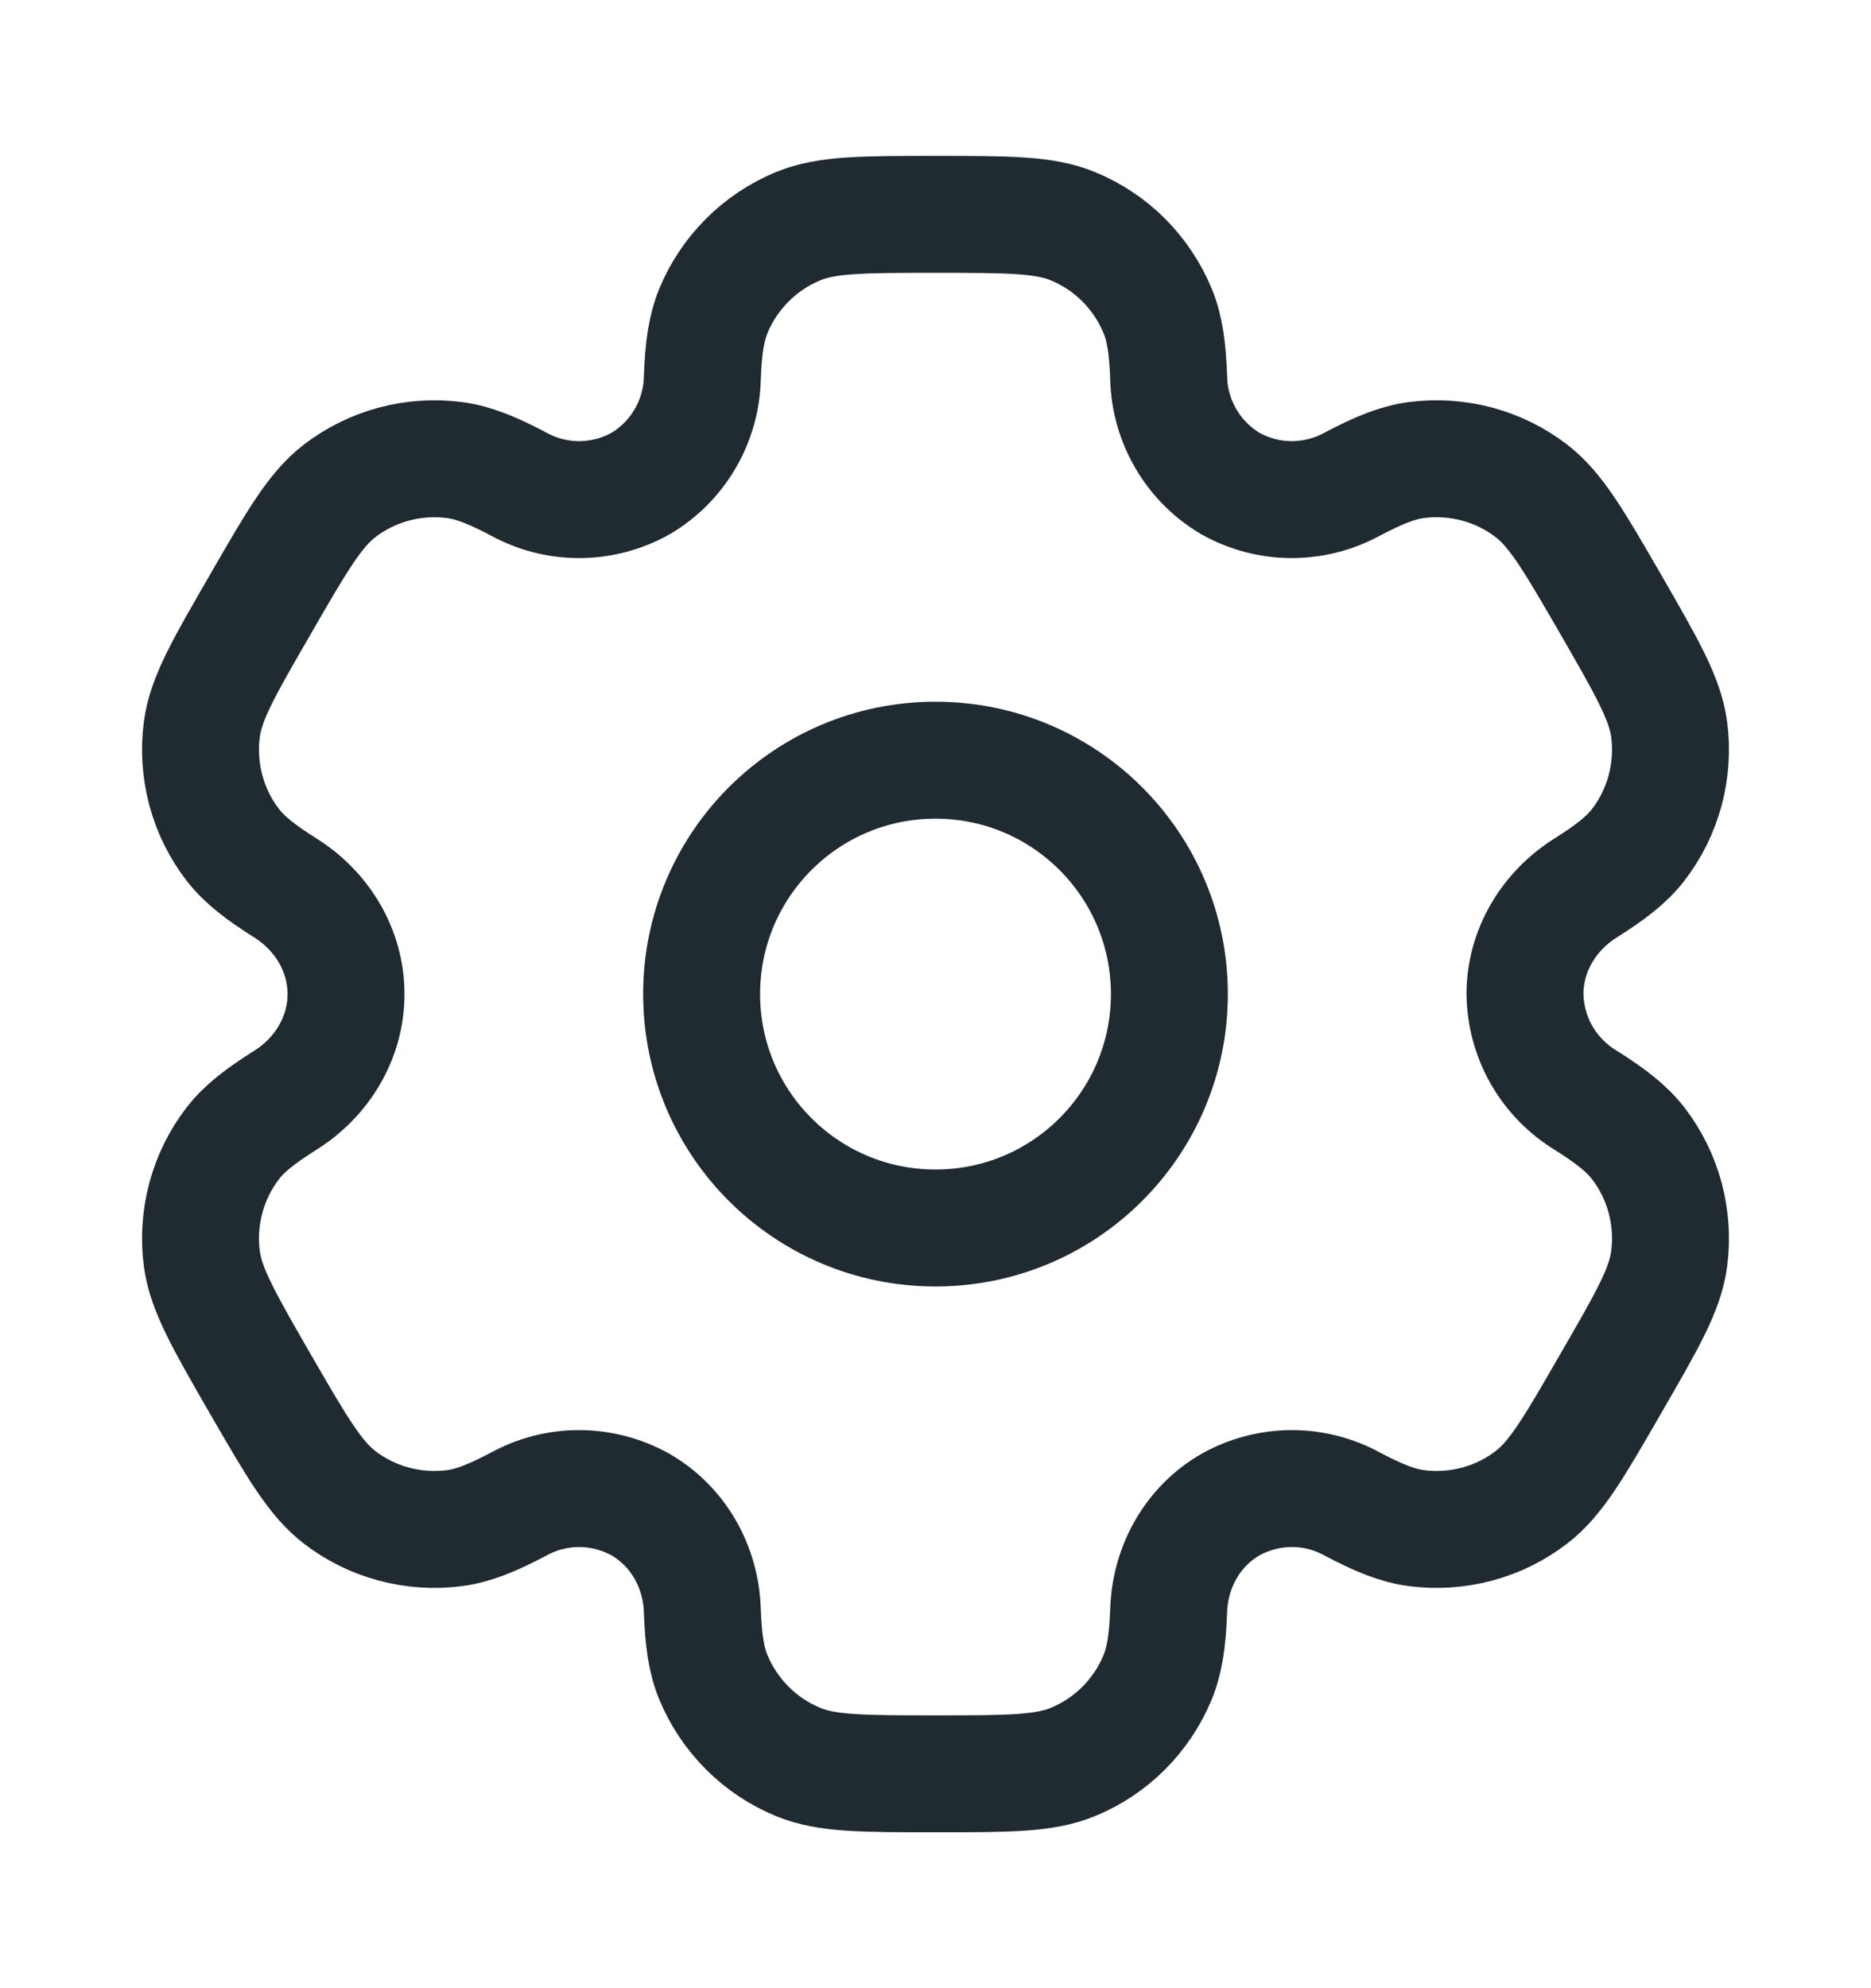 <svg width="16" height="17" viewBox="0 0 16 17" fill="none" xmlns="http://www.w3.org/2000/svg">
<g clip-path="url(#clip0_644_72)">
<path d="M8 10.5C9.105 10.5 10 9.605 10 8.5C10 7.395 9.105 6.5 8 6.5C6.895 6.5 6 7.395 6 8.5C6 9.605 6.895 10.5 8 10.5Z" stroke="#202A31"/>
<path d="M9.177 1.935C8.932 1.833 8.621 1.833 8 1.833C7.379 1.833 7.068 1.833 6.823 1.935C6.662 2.002 6.514 2.1 6.391 2.224C6.267 2.348 6.168 2.495 6.101 2.657C6.04 2.805 6.015 2.979 6.006 3.232C6.002 3.415 5.951 3.593 5.859 3.751C5.767 3.909 5.636 4.041 5.479 4.134C5.32 4.223 5.14 4.271 4.958 4.272C4.775 4.273 4.595 4.227 4.435 4.139C4.211 4.021 4.049 3.955 3.888 3.934C3.538 3.888 3.183 3.983 2.903 4.198C2.693 4.36 2.537 4.629 2.227 5.167C1.916 5.705 1.76 5.973 1.726 6.237C1.703 6.41 1.715 6.587 1.76 6.756C1.805 6.925 1.883 7.084 1.99 7.223C2.089 7.351 2.227 7.458 2.441 7.593C2.756 7.791 2.959 8.128 2.959 8.5C2.959 8.872 2.756 9.209 2.441 9.407C2.227 9.542 2.088 9.649 1.99 9.777C1.883 9.916 1.805 10.075 1.76 10.244C1.715 10.413 1.703 10.59 1.726 10.763C1.761 11.026 1.916 11.295 2.226 11.833C2.537 12.371 2.693 12.64 2.903 12.802C3.042 12.909 3.2 12.987 3.369 13.032C3.539 13.077 3.715 13.089 3.889 13.066C4.049 13.045 4.211 12.979 4.435 12.861C4.595 12.773 4.775 12.727 4.958 12.728C5.14 12.729 5.32 12.777 5.479 12.866C5.801 13.053 5.993 13.396 6.006 13.768C6.015 14.021 6.039 14.195 6.101 14.343C6.168 14.505 6.267 14.652 6.391 14.776C6.514 14.9 6.662 14.998 6.823 15.065C7.068 15.167 7.379 15.167 8 15.167C8.621 15.167 8.932 15.167 9.177 15.065C9.339 14.998 9.486 14.9 9.61 14.776C9.733 14.652 9.832 14.505 9.899 14.343C9.96 14.195 9.985 14.021 9.994 13.768C10.007 13.396 10.199 13.052 10.521 12.866C10.68 12.777 10.86 12.729 11.042 12.728C11.225 12.727 11.405 12.773 11.565 12.861C11.789 12.979 11.951 13.045 12.111 13.066C12.285 13.089 12.461 13.077 12.631 13.032C12.8 12.987 12.958 12.909 13.097 12.802C13.307 12.641 13.463 12.371 13.773 11.833C14.084 11.295 14.24 11.027 14.274 10.763C14.297 10.59 14.285 10.413 14.24 10.244C14.195 10.075 14.117 9.916 14.01 9.777C13.911 9.649 13.773 9.542 13.559 9.407C13.403 9.312 13.274 9.179 13.183 9.021C13.092 8.862 13.044 8.683 13.041 8.5C13.041 8.128 13.244 7.791 13.559 7.593C13.773 7.458 13.912 7.351 14.01 7.223C14.117 7.084 14.195 6.925 14.24 6.756C14.285 6.587 14.297 6.41 14.274 6.237C14.239 5.974 14.084 5.705 13.774 5.167C13.463 4.629 13.307 4.36 13.097 4.198C12.958 4.091 12.8 4.013 12.631 3.968C12.461 3.923 12.285 3.911 12.111 3.934C11.951 3.955 11.789 4.021 11.565 4.139C11.405 4.227 11.225 4.272 11.042 4.272C10.859 4.271 10.68 4.223 10.521 4.134C10.364 4.041 10.233 3.909 10.141 3.751C10.049 3.593 9.998 3.415 9.994 3.232C9.985 2.979 9.961 2.805 9.899 2.657C9.832 2.495 9.733 2.348 9.61 2.224C9.486 2.1 9.339 2.002 9.177 1.935Z" stroke="#202A31"/>
</g>
<defs>
<clipPath id="clip0_644_72">
<rect width="16" height="16" fill="white" transform="translate(0 0.5)"/>
</clipPath>
</defs>
</svg>
